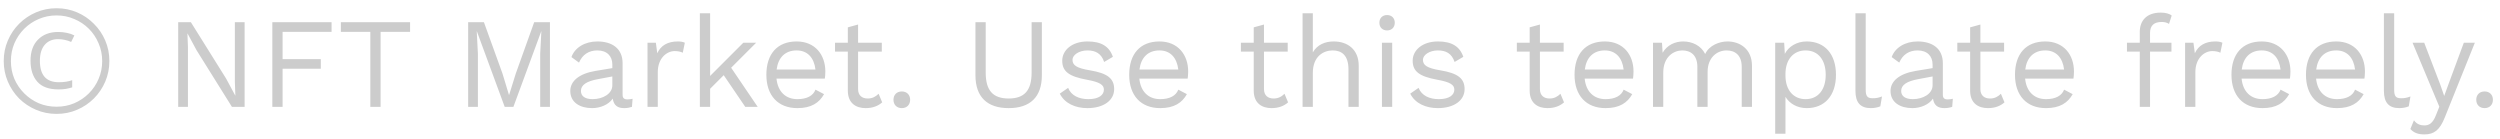 <svg width="234" height="13" viewBox="0 0 234 13" fill="none" xmlns="http://www.w3.org/2000/svg">
<path d="M5.473 8.368C4.577 8.368 3.917 8.128 3.493 7.648C3.069 7.168 2.857 6.512 2.857 5.68C2.857 4.84 3.089 4.184 3.553 3.712C4.025 3.232 4.657 2.992 5.449 2.992C5.737 2.992 6.005 3.02 6.253 3.076C6.509 3.124 6.745 3.204 6.961 3.316L6.661 3.928C6.477 3.84 6.281 3.776 6.073 3.736C5.873 3.688 5.661 3.664 5.437 3.664C4.909 3.664 4.493 3.84 4.189 4.192C3.885 4.544 3.733 5.044 3.733 5.692C3.733 7.028 4.321 7.696 5.497 7.696C5.745 7.696 5.973 7.68 6.181 7.648C6.389 7.616 6.581 7.568 6.757 7.504V8.176C6.581 8.232 6.385 8.28 6.169 8.32C5.961 8.352 5.729 8.368 5.473 8.368ZM5.293 10.66C4.613 10.66 3.973 10.532 3.373 10.276C2.773 10.02 2.245 9.668 1.789 9.22C1.341 8.764 0.989 8.236 0.733 7.636C0.477 7.036 0.349 6.396 0.349 5.716C0.349 5.028 0.477 4.388 0.733 3.796C0.989 3.196 1.341 2.672 1.789 2.224C2.245 1.768 2.773 1.412 3.373 1.156C3.973 0.9 4.613 0.772 5.293 0.772C5.981 0.772 6.621 0.9 7.213 1.156C7.813 1.412 8.337 1.768 8.785 2.224C9.241 2.672 9.597 3.196 9.853 3.796C10.109 4.388 10.237 5.028 10.237 5.716C10.237 6.396 10.109 7.036 9.853 7.636C9.597 8.236 9.241 8.764 8.785 9.22C8.337 9.668 7.813 10.02 7.213 10.276C6.621 10.532 5.981 10.66 5.293 10.66ZM5.293 9.988C5.885 9.988 6.437 9.88 6.949 9.664C7.469 9.44 7.925 9.132 8.317 8.74C8.709 8.348 9.013 7.896 9.229 7.384C9.453 6.864 9.565 6.308 9.565 5.716C9.565 5.124 9.453 4.572 9.229 4.06C9.013 3.54 8.709 3.084 8.317 2.692C7.925 2.3 7.469 1.996 6.949 1.78C6.437 1.556 5.885 1.444 5.293 1.444C4.701 1.444 4.145 1.556 3.625 1.78C3.113 1.996 2.661 2.3 2.269 2.692C1.877 3.084 1.569 3.54 1.345 4.06C1.129 4.572 1.021 5.124 1.021 5.716C1.021 6.308 1.129 6.864 1.345 7.384C1.569 7.896 1.877 8.348 2.269 8.74C2.661 9.132 3.113 9.44 3.625 9.664C4.145 9.88 4.701 9.988 5.293 9.988ZM22.895 2.08H21.983V7.672L22.031 8.944H22.019L21.167 7.36L17.867 2.08H16.679V10H17.591V4.408L17.543 3.136H17.555L18.395 4.696L21.707 10H22.895V2.08ZM31.035 2.98V2.08H25.491V10H26.451V6.436H30.027V5.536H26.451V2.98H31.035ZM38.383 2.08H31.904V2.98H34.663V10H35.623V2.98H38.383V2.08ZM51.475 2.08H49.999L48.271 6.904L47.659 8.872H47.635L47.035 6.892L45.295 2.08H43.819V10H44.731V5.02L44.623 2.932H44.635L47.239 10H48.055L50.659 2.932H50.671L50.563 5.02V10H51.475V2.08ZM58.731 9.304C58.395 9.304 58.275 9.16 58.275 8.872V5.92C58.275 4.528 57.279 3.88 55.911 3.88C54.747 3.88 53.799 4.456 53.487 5.344L54.195 5.86C54.519 5.104 55.119 4.72 55.911 4.72C56.811 4.72 57.315 5.248 57.315 6.04V6.376L55.719 6.64C54.171 6.904 53.379 7.612 53.379 8.512C53.379 9.592 54.291 10.12 55.419 10.12C56.187 10.12 56.967 9.796 57.351 9.232C57.459 9.904 57.843 10.12 58.431 10.12C58.731 10.12 58.983 10.06 59.151 10L59.211 9.244C59.067 9.28 58.887 9.304 58.731 9.304ZM55.467 9.28C54.783 9.28 54.375 9.016 54.375 8.512C54.375 7.948 54.915 7.6 55.971 7.408L57.315 7.156V7.984C57.315 8.776 56.427 9.28 55.467 9.28ZM63.44 3.88C62.504 3.88 61.856 4.252 61.52 4.984L61.388 4H60.608V10H61.568V6.76C61.568 5.416 62.432 4.78 63.152 4.78C63.464 4.78 63.728 4.84 63.908 4.936L64.1 4C63.92 3.904 63.644 3.88 63.44 3.88ZM69.755 10H70.919L68.435 6.34L70.775 4H69.575L66.467 7.108V1.24H65.507V10H66.467V8.308L67.739 7.036L69.755 10ZM77.252 6.688C77.252 5.14 76.304 3.88 74.564 3.88C72.752 3.88 71.732 5.056 71.732 7C71.732 8.944 72.824 10.12 74.636 10.12C75.932 10.12 76.676 9.628 77.132 8.812L76.328 8.392C76.112 8.968 75.512 9.28 74.636 9.28C73.532 9.28 72.8 8.572 72.68 7.36H77.204C77.228 7.192 77.252 6.964 77.252 6.688ZM74.564 4.72C75.584 4.72 76.196 5.404 76.328 6.508H72.692C72.836 5.38 73.496 4.72 74.564 4.72ZM82.237 8.776C81.961 9.052 81.649 9.22 81.217 9.22C80.689 9.22 80.317 8.932 80.317 8.344V4.828H82.537V4H80.317V2.296L79.357 2.56V4H78.157V4.828H79.357V8.512C79.369 9.676 80.137 10.12 81.025 10.12C81.685 10.12 82.201 9.916 82.573 9.58L82.237 8.776ZM84.409 8.56C83.941 8.56 83.629 8.872 83.629 9.34C83.629 9.808 83.941 10.12 84.409 10.12C84.876 10.12 85.189 9.808 85.189 9.34C85.189 8.872 84.876 8.56 84.409 8.56ZM97.518 2.08H96.558V6.808C96.558 8.464 95.886 9.22 94.41 9.22C92.934 9.22 92.262 8.464 92.262 6.808V2.08H91.302V7.048C91.302 9.088 92.418 10.12 94.41 10.12C96.414 10.12 97.518 9.088 97.518 7.048V2.08ZM101.777 10.12C103.313 10.12 104.285 9.388 104.285 8.344C104.285 7.36 103.685 6.856 102.005 6.58C100.781 6.376 100.385 6.112 100.385 5.596C100.385 5.152 100.985 4.72 101.789 4.72C102.545 4.72 103.085 5.008 103.349 5.8L104.165 5.32C103.829 4.336 103.073 3.88 101.789 3.88C100.325 3.88 99.425 4.708 99.425 5.68C99.425 6.688 100.049 7.156 101.753 7.468C102.953 7.684 103.325 7.948 103.325 8.392C103.325 8.884 102.857 9.28 101.873 9.28C101.009 9.28 100.265 8.956 99.977 8.224L99.197 8.764C99.653 9.688 100.673 10.12 101.777 10.12ZM111.213 6.688C111.213 5.14 110.265 3.88 108.525 3.88C106.713 3.88 105.693 5.056 105.693 7C105.693 8.944 106.785 10.12 108.597 10.12C109.893 10.12 110.637 9.628 111.093 8.812L110.289 8.392C110.073 8.968 109.473 9.28 108.597 9.28C107.493 9.28 106.761 8.572 106.641 7.36H111.165C111.189 7.192 111.213 6.964 111.213 6.688ZM108.525 4.72C109.545 4.72 110.157 5.404 110.289 6.508H106.653C106.797 5.38 107.457 4.72 108.525 4.72ZM120.229 8.776C119.953 9.052 119.641 9.22 119.209 9.22C118.681 9.22 118.309 8.932 118.309 8.344V4.828H120.529V4H118.309V2.296L117.349 2.56V4H116.149V4.828H117.349V8.512C117.361 9.676 118.129 10.12 119.017 10.12C119.677 10.12 120.193 9.916 120.565 9.58L120.229 8.776ZM124.837 3.88C124.021 3.88 123.301 4.18 122.881 4.9V1.24H121.921V10H122.881V6.82C122.881 5.284 123.865 4.72 124.741 4.72C125.569 4.72 126.217 5.164 126.217 6.496V10H127.177V6.16C127.177 4.612 126.121 3.88 124.837 3.88ZM129.83 2.848C130.262 2.848 130.55 2.56 130.55 2.128C130.55 1.696 130.262 1.408 129.83 1.408C129.398 1.408 129.11 1.696 129.11 2.128C129.11 2.56 129.398 2.848 129.83 2.848ZM130.31 4H129.35V10H130.31V4ZM134.578 10.12C136.114 10.12 137.086 9.388 137.086 8.344C137.086 7.36 136.486 6.856 134.806 6.58C133.582 6.376 133.186 6.112 133.186 5.596C133.186 5.152 133.786 4.72 134.59 4.72C135.346 4.72 135.886 5.008 136.15 5.8L136.966 5.32C136.63 4.336 135.874 3.88 134.59 3.88C133.126 3.88 132.226 4.708 132.226 5.68C132.226 6.688 132.85 7.156 134.554 7.468C135.754 7.684 136.126 7.948 136.126 8.392C136.126 8.884 135.658 9.28 134.674 9.28C133.81 9.28 133.066 8.956 132.778 8.224L131.998 8.764C132.454 9.688 133.474 10.12 134.578 10.12ZM146.057 8.776C145.781 9.052 145.469 9.22 145.037 9.22C144.509 9.22 144.137 8.932 144.137 8.344V4.828H146.357V4H144.137V2.296L143.177 2.56V4H141.977V4.828H143.177V8.512C143.189 9.676 143.957 10.12 144.845 10.12C145.505 10.12 146.021 9.916 146.393 9.58L146.057 8.776ZM152.897 6.688C152.897 5.14 151.949 3.88 150.209 3.88C148.397 3.88 147.377 5.056 147.377 7C147.377 8.944 148.469 10.12 150.281 10.12C151.577 10.12 152.321 9.628 152.777 8.812L151.973 8.392C151.757 8.968 151.157 9.28 150.281 9.28C149.177 9.28 148.445 8.572 148.325 7.36H152.849C152.873 7.192 152.897 6.964 152.897 6.688ZM150.209 4.72C151.229 4.72 151.841 5.404 151.973 6.508H148.337C148.481 5.38 149.141 4.72 150.209 4.72ZM161.693 3.88C160.937 3.88 159.977 4.24 159.605 5.056C159.209 4.252 158.381 3.88 157.541 3.88C156.797 3.88 156.053 4.204 155.621 4.936L155.561 4H154.721V10H155.681V6.796C155.681 5.308 156.665 4.72 157.457 4.72C158.249 4.72 158.873 5.164 158.873 6.256V10H159.833V6.712C159.833 5.428 160.673 4.72 161.609 4.72C162.401 4.72 163.025 5.164 163.025 6.256V10H163.985V6.16C163.985 4.576 162.845 3.88 161.693 3.88ZM169.111 3.88C168.163 3.88 167.407 4.36 167.059 5.044L166.999 4H166.159V12.52H167.119V9.064C167.491 9.688 168.211 10.12 169.111 10.12C170.779 10.12 171.847 8.956 171.847 7C171.847 5.044 170.779 3.88 169.111 3.88ZM169.003 9.28C167.863 9.28 167.119 8.428 167.119 7.072V6.928C167.119 5.572 167.863 4.72 169.003 4.72C170.179 4.72 170.887 5.608 170.887 7C170.887 8.392 170.179 9.28 169.003 9.28ZM174.63 1.24H173.67V8.512C173.67 9.604 174.138 10.12 175.11 10.12C175.422 10.12 175.746 10.06 175.998 9.952L176.154 9.028C175.806 9.16 175.602 9.196 175.278 9.196C174.786 9.196 174.63 9.004 174.63 8.392V1.24ZM182.306 9.304C181.97 9.304 181.85 9.16 181.85 8.872V5.92C181.85 4.528 180.854 3.88 179.486 3.88C178.322 3.88 177.374 4.456 177.062 5.344L177.77 5.86C178.094 5.104 178.694 4.72 179.486 4.72C180.386 4.72 180.89 5.248 180.89 6.04V6.376L179.294 6.64C177.746 6.904 176.954 7.612 176.954 8.512C176.954 9.592 177.866 10.12 178.994 10.12C179.762 10.12 180.542 9.796 180.926 9.232C181.034 9.904 181.418 10.12 182.006 10.12C182.306 10.12 182.558 10.06 182.726 10L182.786 9.244C182.642 9.28 182.462 9.304 182.306 9.304ZM179.042 9.28C178.358 9.28 177.95 9.016 177.95 8.512C177.95 7.948 178.49 7.6 179.546 7.408L180.89 7.156V7.984C180.89 8.776 180.002 9.28 179.042 9.28ZM187.284 8.776C187.008 9.052 186.696 9.22 186.264 9.22C185.736 9.22 185.364 8.932 185.364 8.344V4.828H187.584V4H185.364V2.296L184.404 2.56V4H183.204V4.828H184.404V8.512C184.416 9.676 185.184 10.12 186.072 10.12C186.732 10.12 187.248 9.916 187.62 9.58L187.284 8.776ZM194.123 6.688C194.123 5.14 193.175 3.88 191.435 3.88C189.623 3.88 188.603 5.056 188.603 7C188.603 8.944 189.695 10.12 191.507 10.12C192.803 10.12 193.547 9.628 194.003 8.812L193.199 8.392C192.983 8.968 192.383 9.28 191.507 9.28C190.403 9.28 189.671 8.572 189.551 7.36H194.075C194.099 7.192 194.123 6.964 194.123 6.688ZM191.435 4.72C192.455 4.72 193.067 5.404 193.199 6.508H189.563C189.707 5.38 190.367 4.72 191.435 4.72ZM201.243 3.088C201.243 2.368 201.639 2.056 202.335 2.056C202.611 2.056 202.827 2.116 203.019 2.236L203.271 1.456C203.055 1.276 202.671 1.18 202.251 1.18C200.931 1.18 200.283 1.924 200.283 2.992V4H199.083V4.828H200.283V10H201.243V4.828H203.247V4H201.243V3.088ZM207.358 3.88C206.422 3.88 205.774 4.252 205.438 4.984L205.306 4H204.526V10H205.486V6.76C205.486 5.416 206.35 4.78 207.07 4.78C207.382 4.78 207.646 4.84 207.826 4.936L208.018 4C207.838 3.904 207.562 3.88 207.358 3.88ZM214.385 6.688C214.385 5.14 213.437 3.88 211.697 3.88C209.885 3.88 208.865 5.056 208.865 7C208.865 8.944 209.957 10.12 211.769 10.12C213.065 10.12 213.809 9.628 214.265 8.812L213.461 8.392C213.245 8.968 212.645 9.28 211.769 9.28C210.665 9.28 209.933 8.572 209.813 7.36H214.337C214.361 7.192 214.385 6.964 214.385 6.688ZM211.697 4.72C212.717 4.72 213.329 5.404 213.461 6.508H209.825C209.969 5.38 210.629 4.72 211.697 4.72ZM221.358 6.688C221.358 5.14 220.41 3.88 218.67 3.88C216.858 3.88 215.838 5.056 215.838 7C215.838 8.944 216.93 10.12 218.742 10.12C220.038 10.12 220.782 9.628 221.238 8.812L220.434 8.392C220.218 8.968 219.618 9.28 218.742 9.28C217.638 9.28 216.906 8.572 216.786 7.36H221.31C221.334 7.192 221.358 6.964 221.358 6.688ZM218.67 4.72C219.69 4.72 220.302 5.404 220.434 6.508H216.798C216.942 5.38 217.602 4.72 218.67 4.72ZM224.094 1.24H223.134V8.512C223.134 9.604 223.602 10.12 224.574 10.12C224.886 10.12 225.21 10.06 225.462 9.952L225.618 9.028C225.27 9.16 225.066 9.196 224.742 9.196C224.25 9.196 224.094 9.004 224.094 8.392V1.24ZM231.646 4H230.614L229.21 7.792L228.778 8.98L228.406 7.912L226.906 4H225.814L228.322 9.988L228.01 10.768C227.71 11.56 227.338 11.74 226.918 11.74C226.582 11.74 226.222 11.644 225.946 11.26L225.61 12.076C225.946 12.436 226.33 12.58 226.93 12.58C227.818 12.58 228.358 12.184 228.826 11.008L231.646 4ZM232.557 8.56C232.089 8.56 231.777 8.872 231.777 9.34C231.777 9.808 232.089 10.12 232.557 10.12C233.025 10.12 233.337 9.808 233.337 9.34C233.337 8.872 233.025 8.56 232.557 8.56Z" fill="#CCCCCC"/>
</svg>
